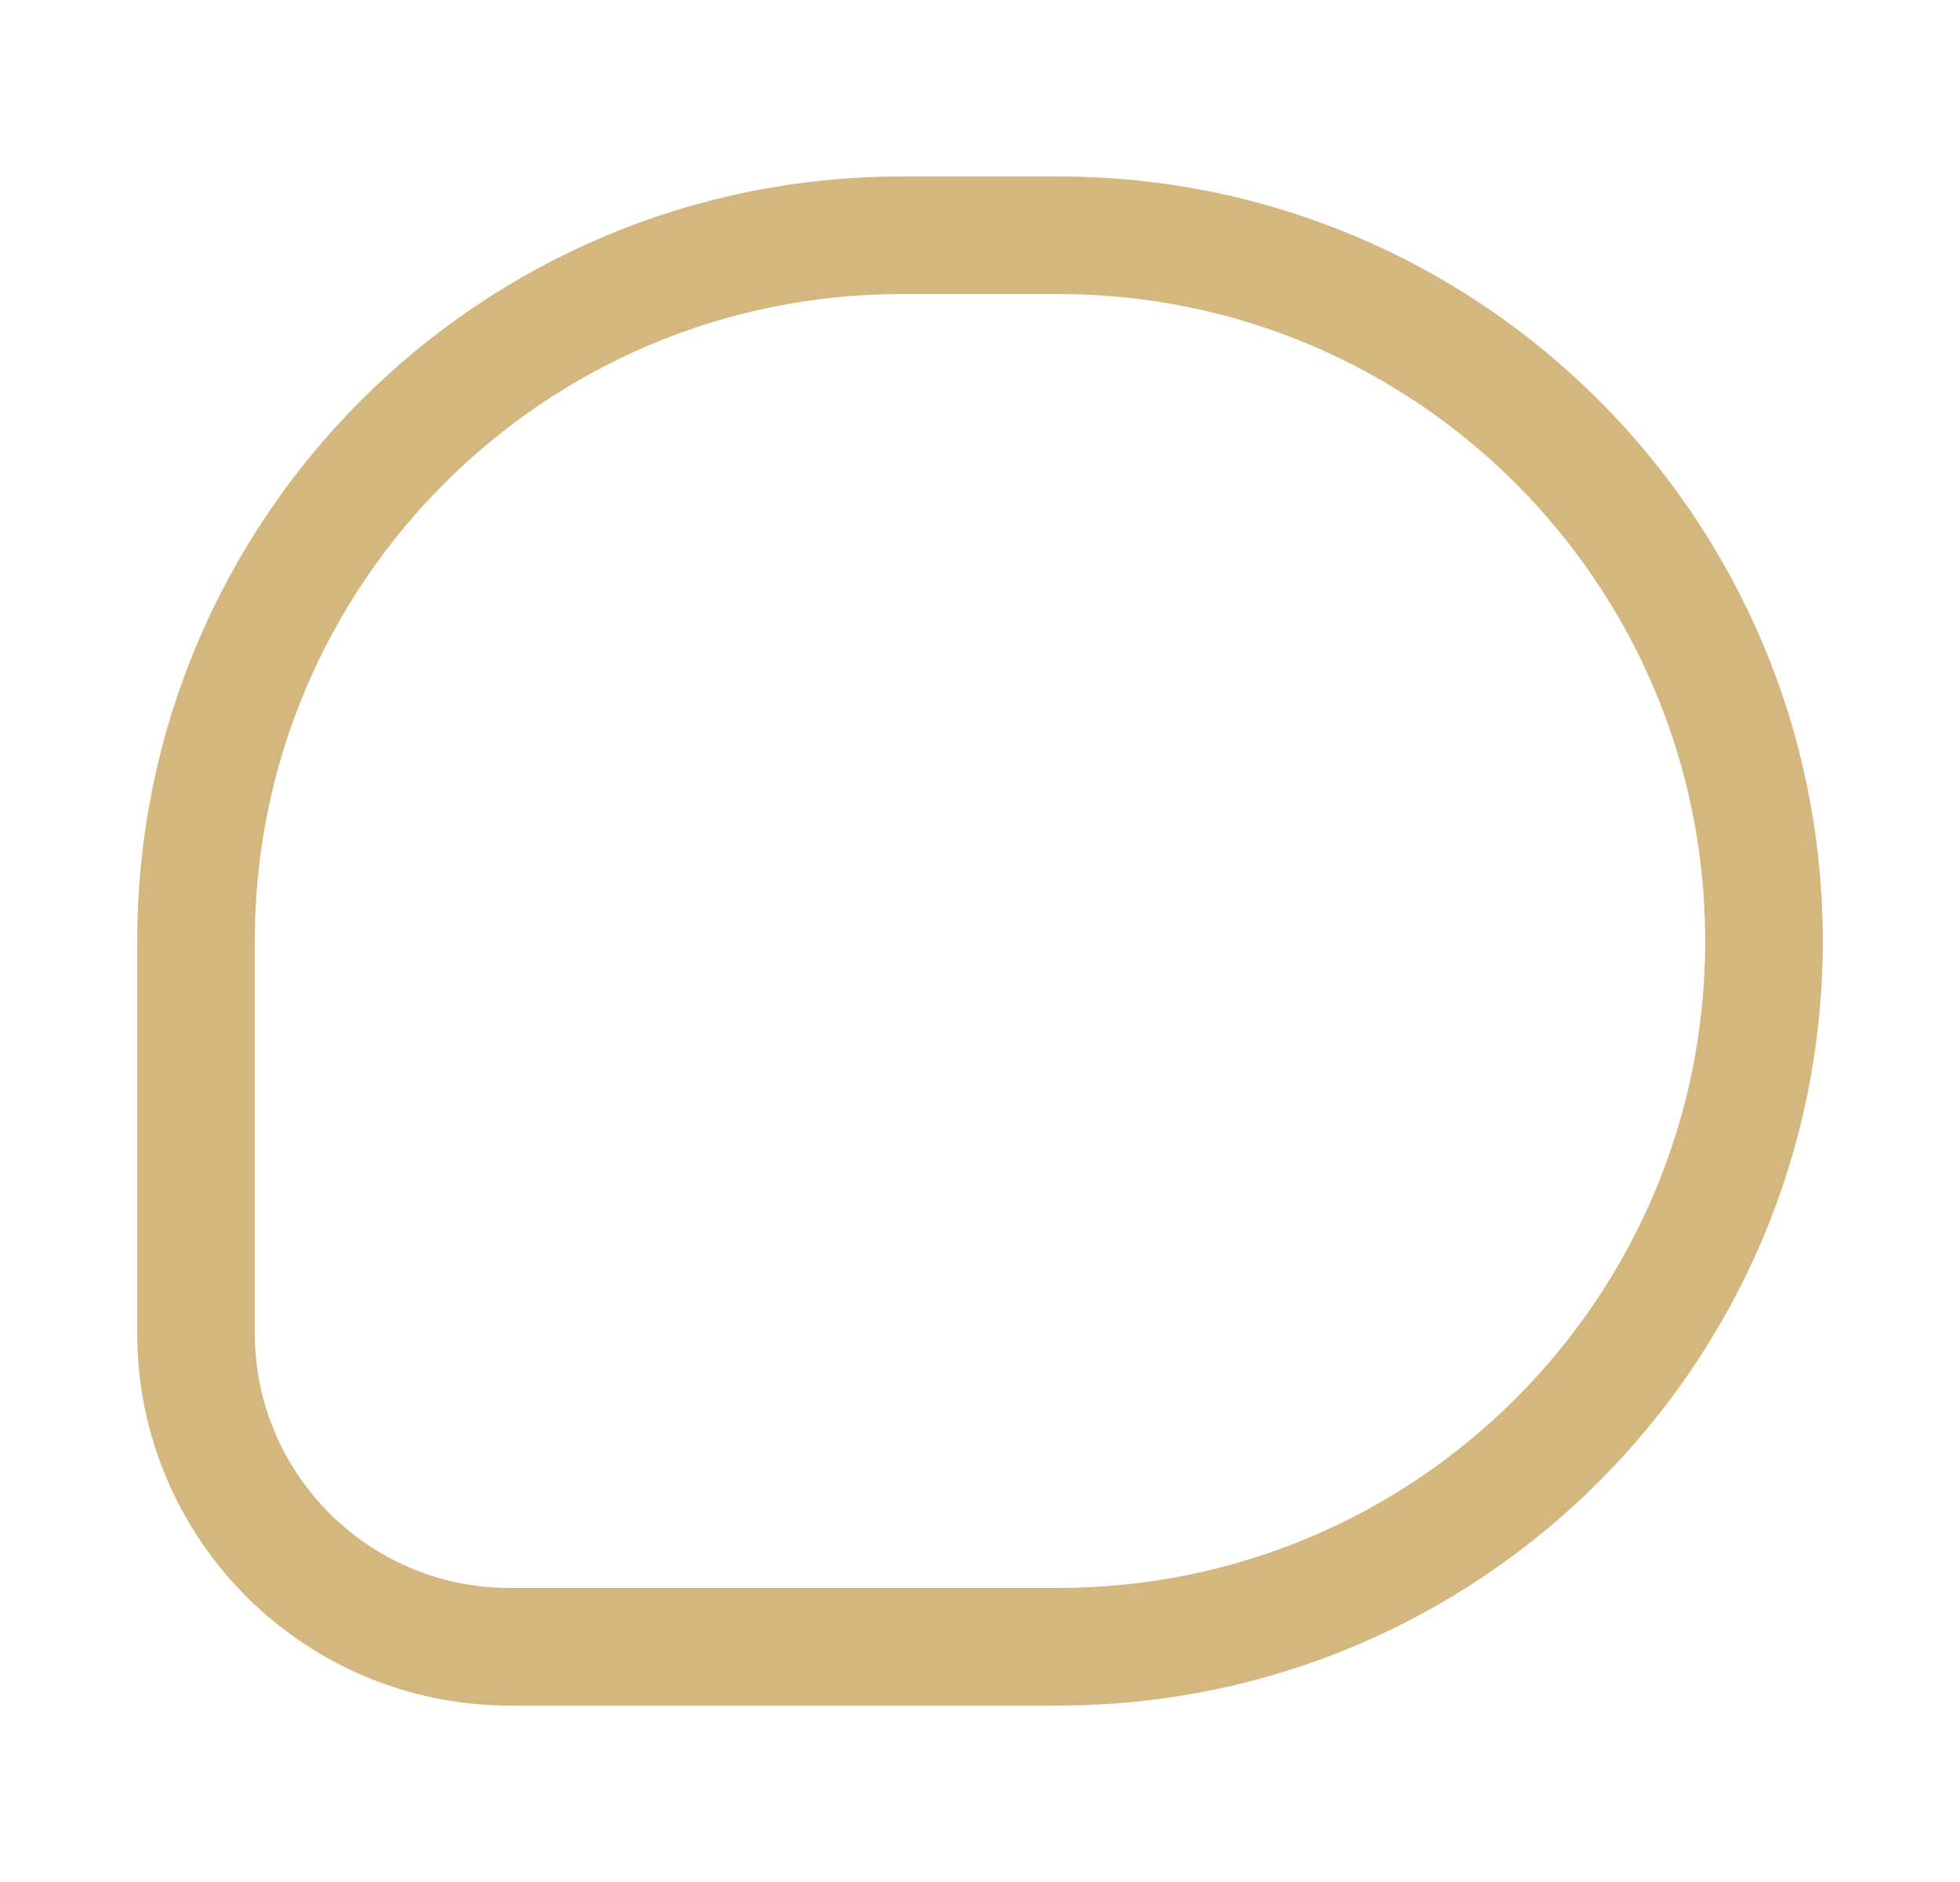 <svg width="25" height="24" viewBox="0 0 25 24" fill="none" xmlns="http://www.w3.org/2000/svg">
<path d="M13.5 3H11.5C6.529 3 2.5 7.029 2.5 12V17C2.5 19.209 4.291 21 6.5 21H13.5C18.471 21 22.5 16.971 22.5 12C22.5 7.029 18.471 3 13.5 3Z" stroke="#D4B67F" stroke-width="1.5" stroke-linejoin="round"/>
</svg>
